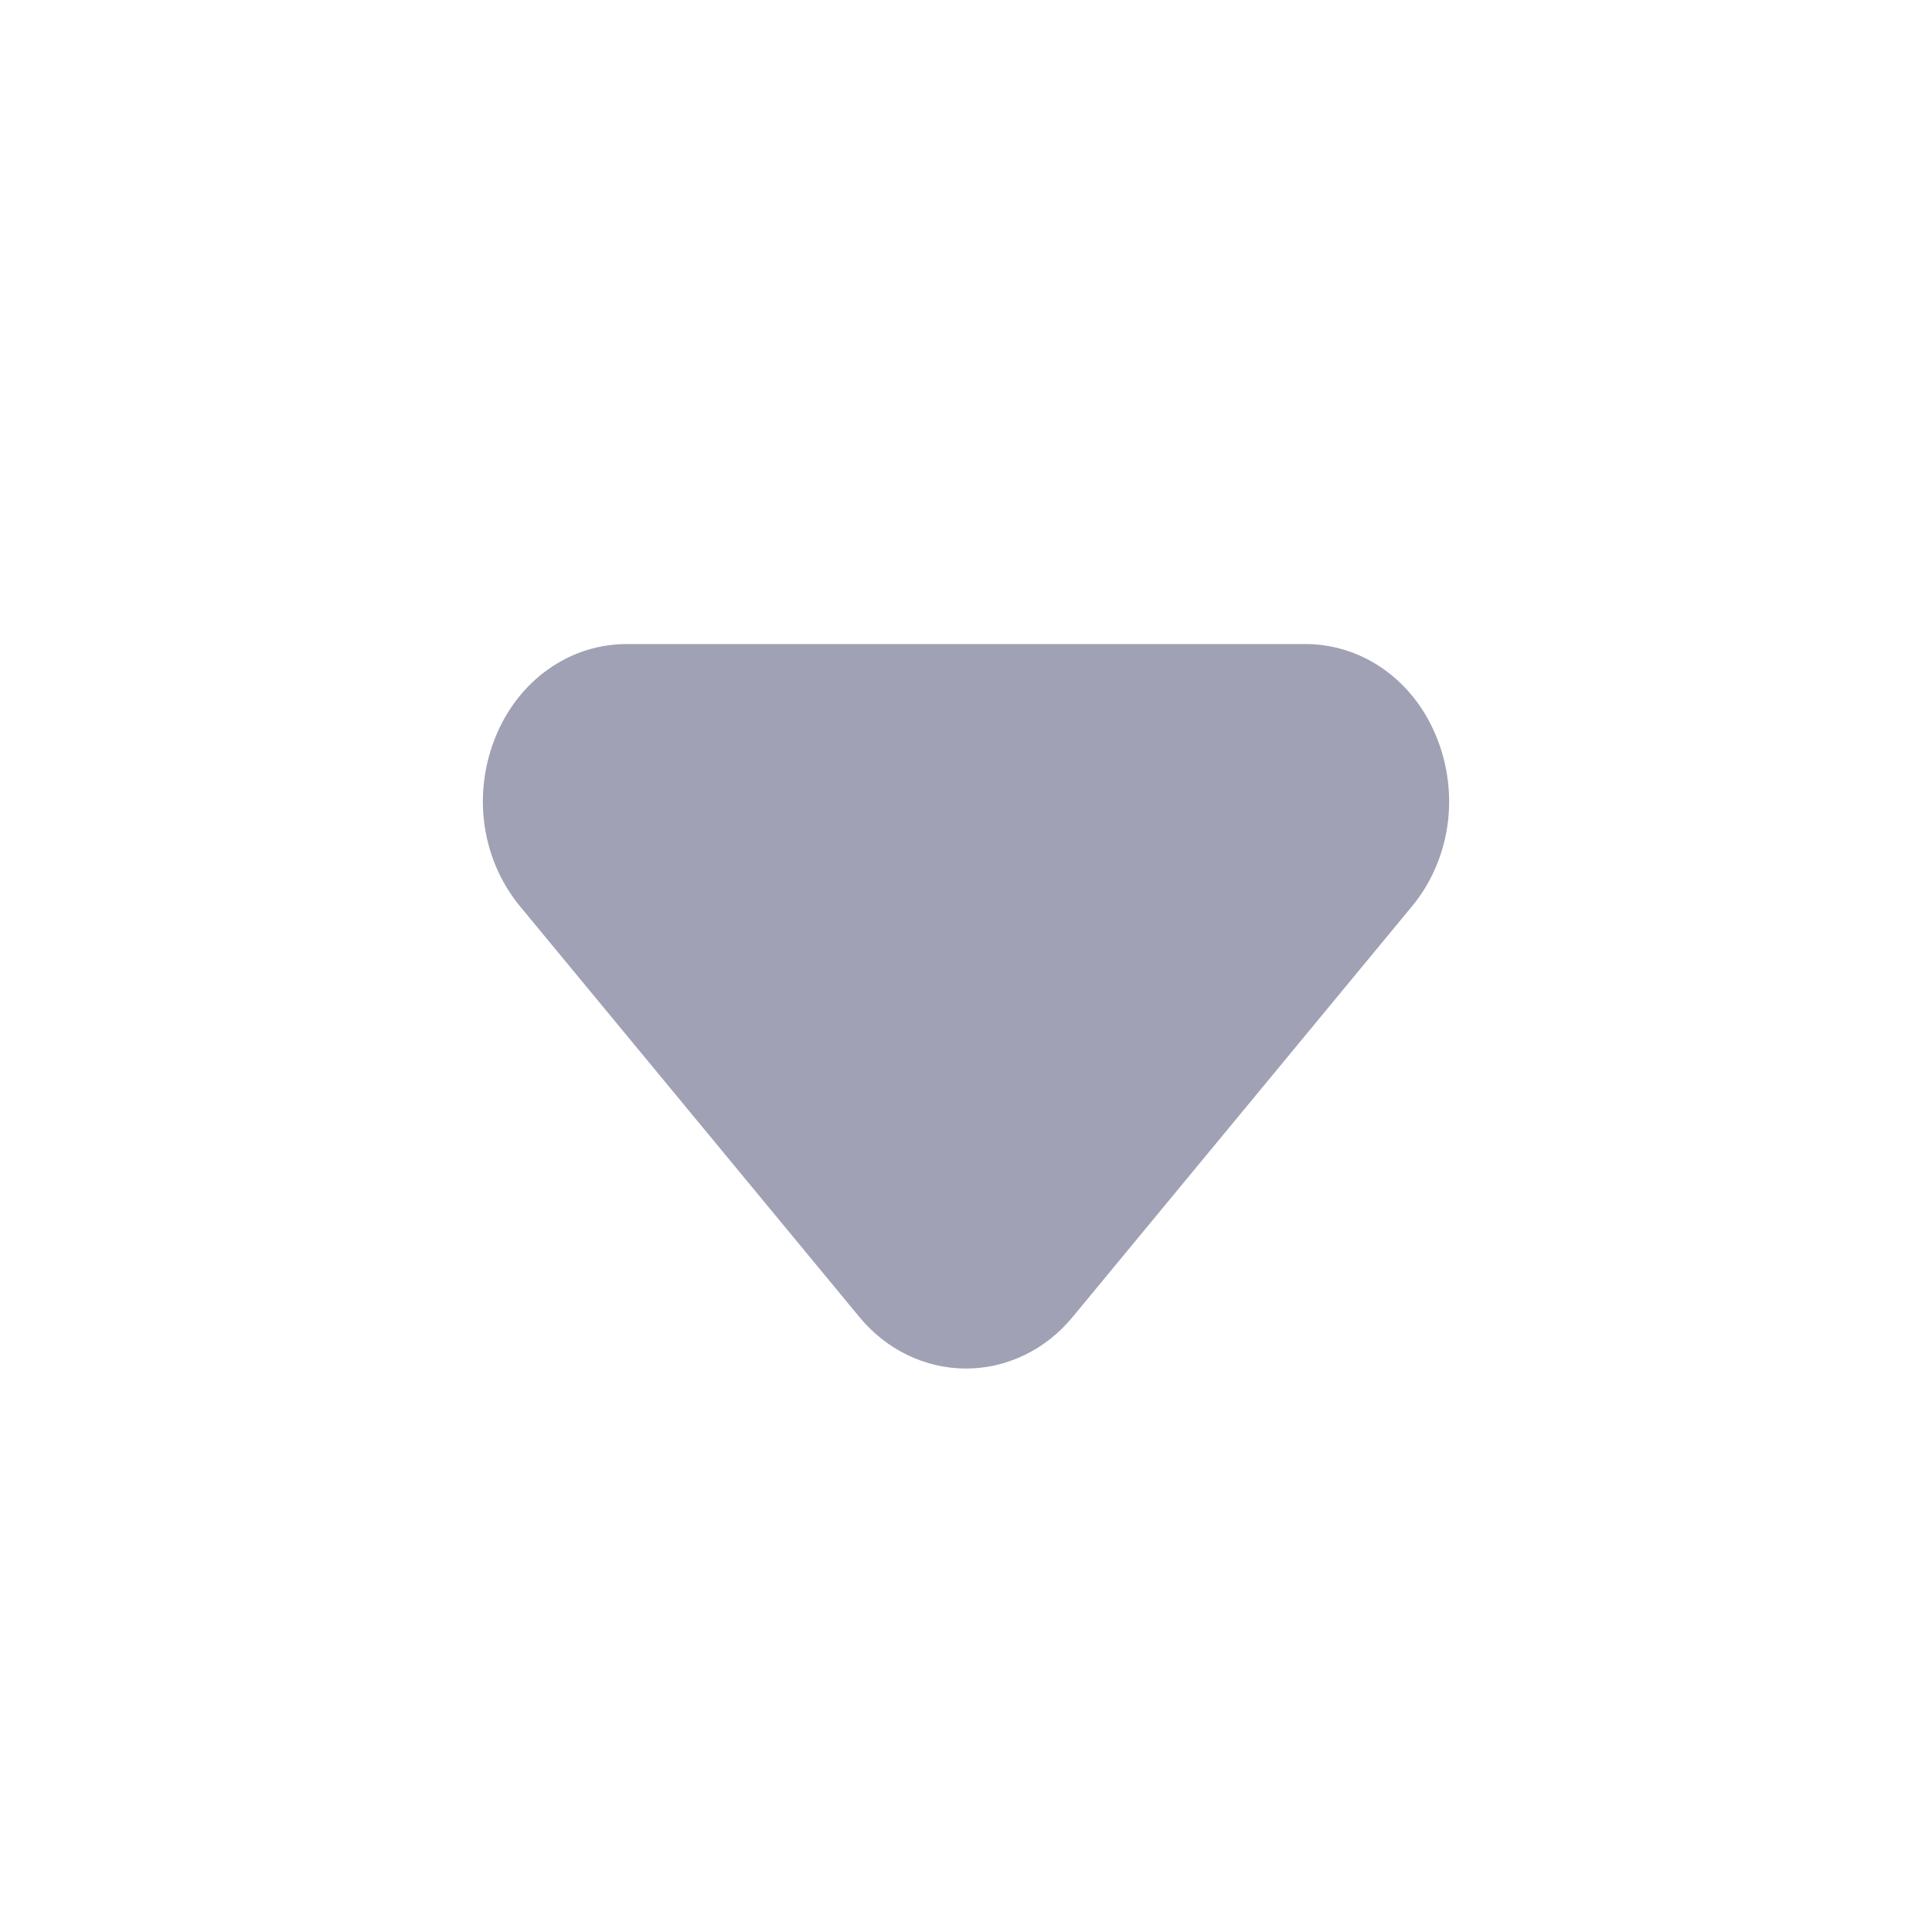 <svg width="20" height="20" viewBox="0 0 20 20" fill="none" xmlns="http://www.w3.org/2000/svg">
<path fill-rule="evenodd" clip-rule="evenodd" d="M10 14.167C9.578 14.167 9.175 13.973 8.895 13.632L5.384 9.383C4.964 8.874 4.88 8.152 5.168 7.541C5.423 7.002 5.928 6.667 6.489 6.667H13.511C14.072 6.667 14.578 7.002 14.832 7.541C15.12 8.152 15.036 8.874 14.617 9.382L11.105 13.632C10.825 13.973 10.422 14.167 10 14.167Z" fill="#A0A1B4"/>
<mask id="mask0_1_5071" style="mask-type:alpha" maskUnits="userSpaceOnUse" x="4" y="6" width="12" height="9">
<path fill-rule="evenodd" clip-rule="evenodd" d="M10 14.167C9.578 14.167 9.175 13.973 8.895 13.632L5.384 9.383C4.964 8.874 4.88 8.152 5.168 7.541C5.423 7.002 5.928 6.667 6.489 6.667H13.511C14.072 6.667 14.578 7.002 14.832 7.541C15.12 8.152 15.036 8.874 14.617 9.382L11.105 13.632C10.825 13.973 10.422 14.167 10 14.167Z" fill="white"/>
</mask>
<g mask="url(#mask0_1_5071)">
</g>
</svg>
